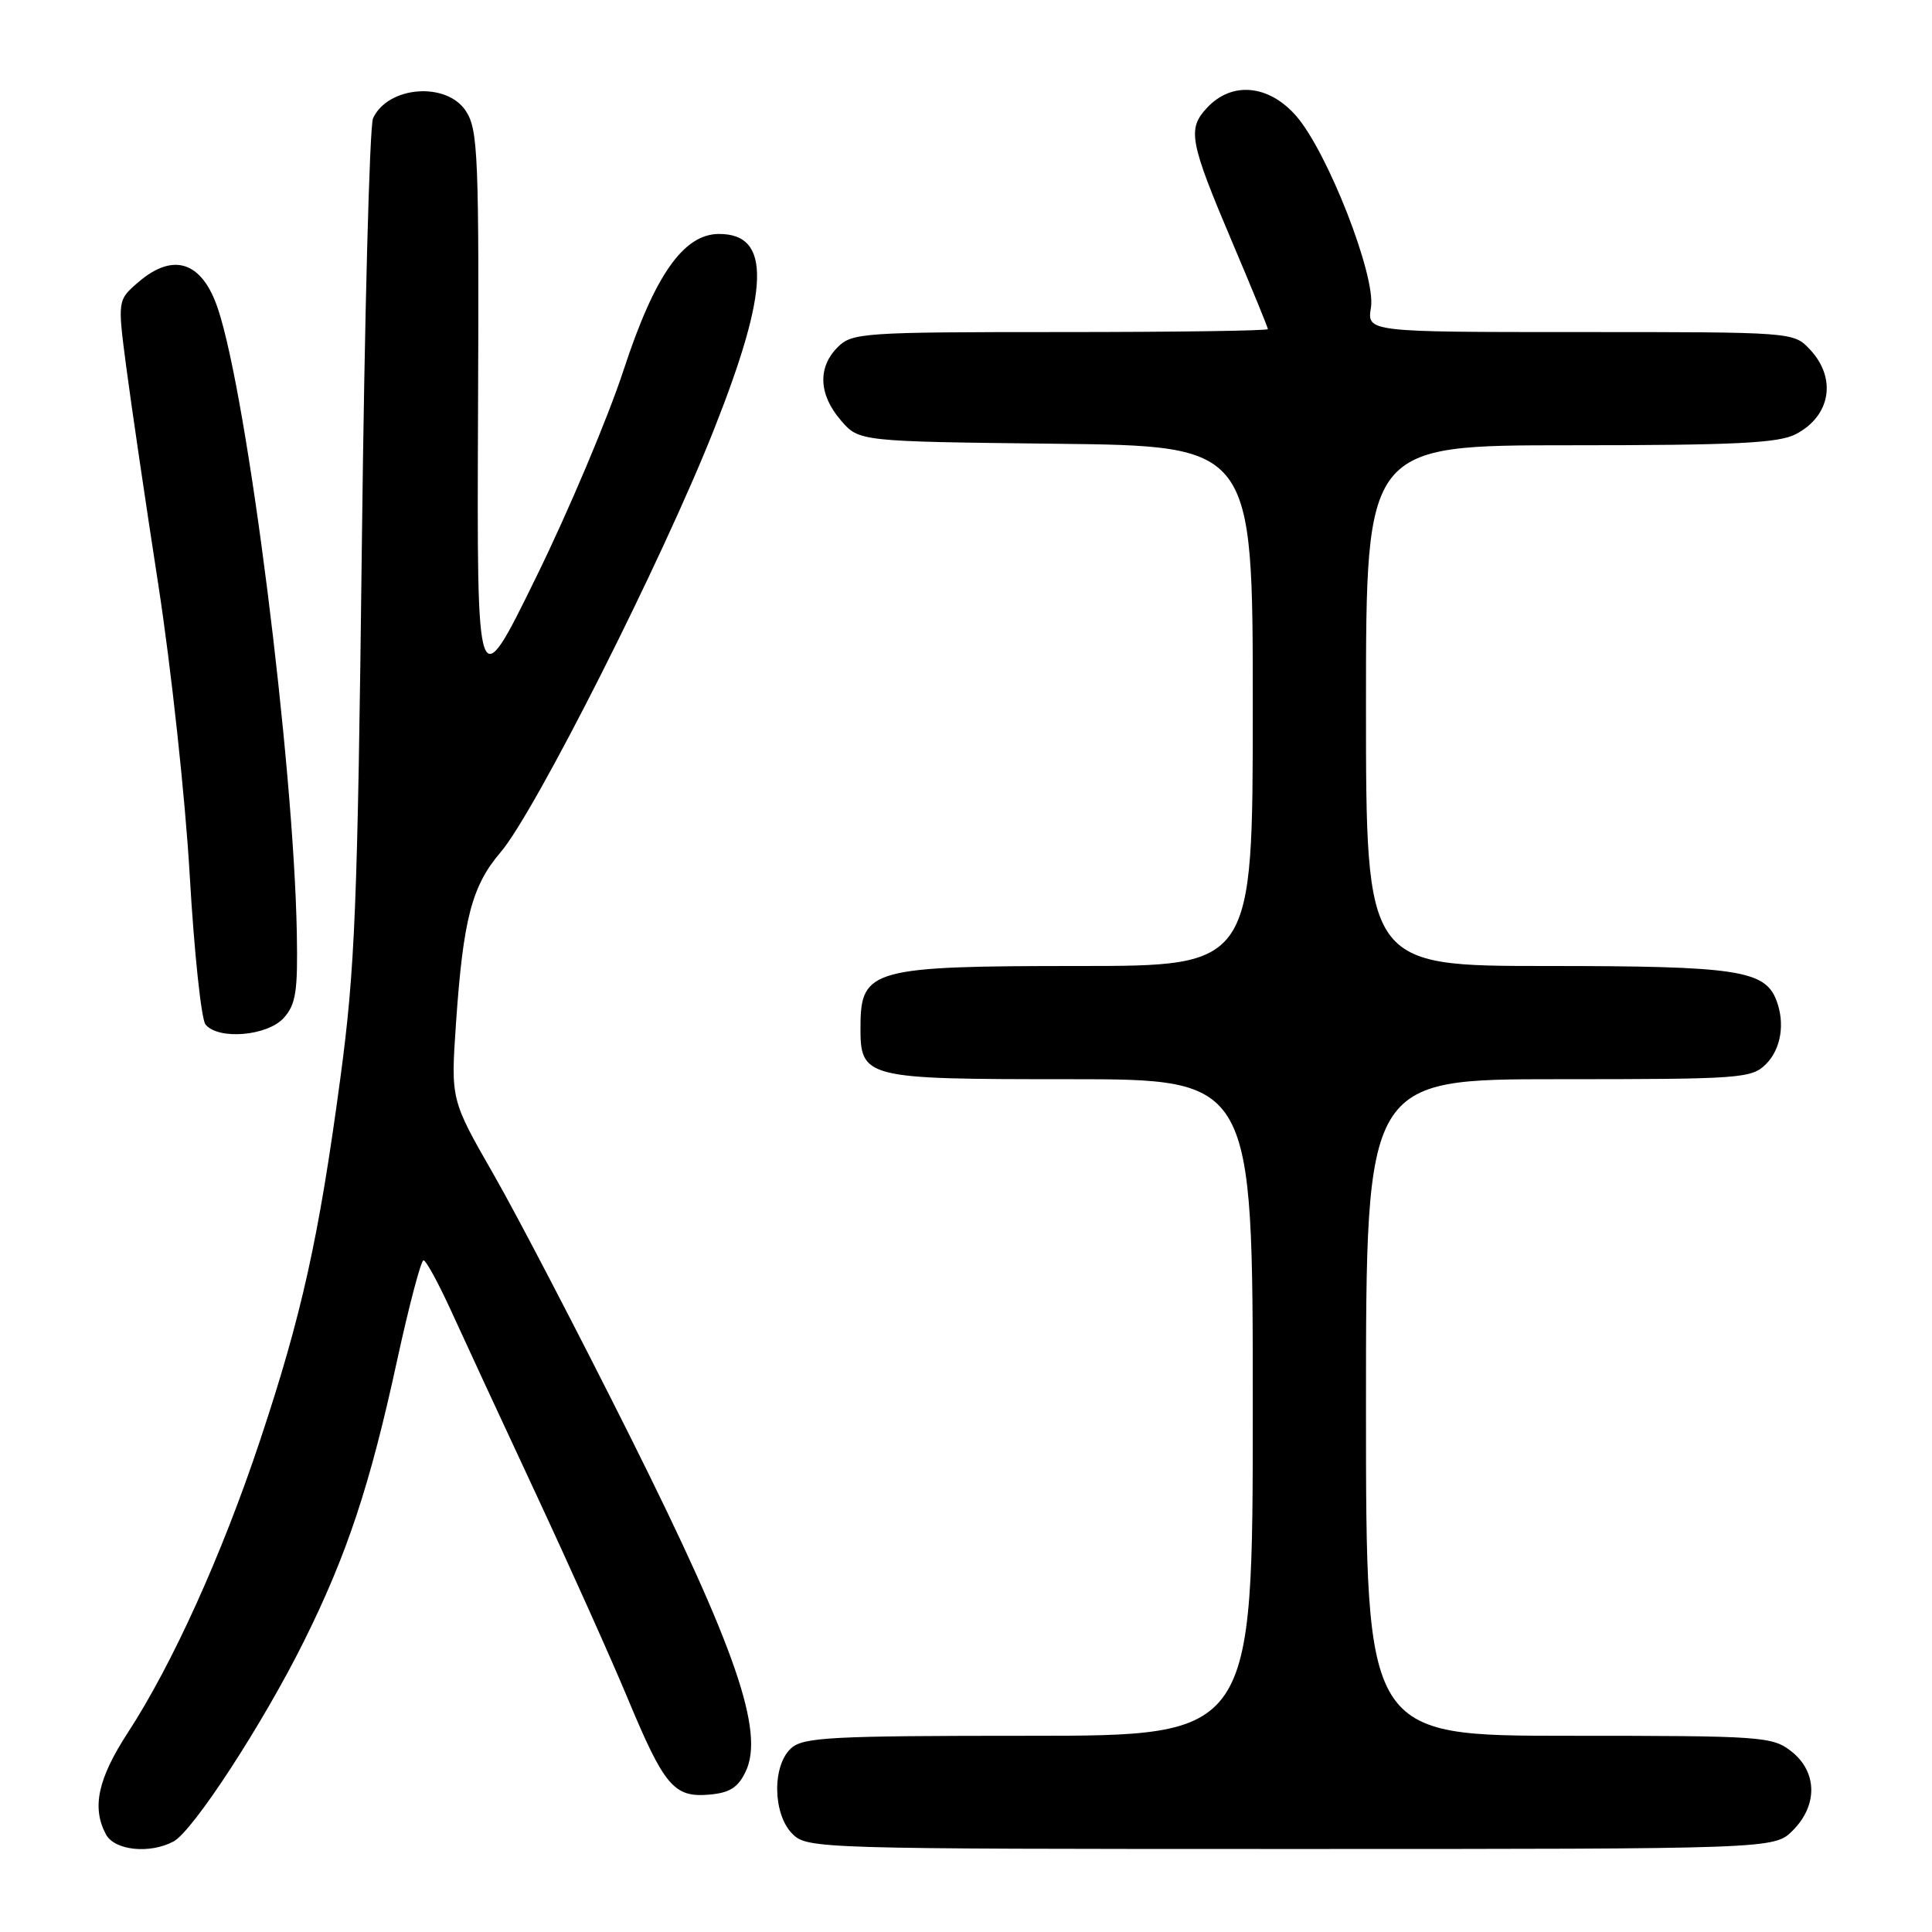 <?xml version="1.0" encoding="UTF-8" standalone="no"?>
<!DOCTYPE svg PUBLIC "-//W3C//DTD SVG 1.1//EN" "http://www.w3.org/Graphics/SVG/1.1/DTD/svg11.dtd" >
<svg xmlns="http://www.w3.org/2000/svg" xmlns:xlink="http://www.w3.org/1999/xlink" version="1.1" viewBox="0 0 256 256">
 <g >
 <path fill="currentColor"
d=" M 23.00 244.00 C 25.58 242.62 34.85 228.39 40.26 217.50 C 45.97 206.03 49.03 196.82 52.62 180.25 C 54.21 172.97 55.78 167.00 56.12 167.00 C 56.45 167.00 58.11 170.04 59.80 173.75 C 61.49 177.46 66.55 188.38 71.04 198.00 C 75.52 207.62 80.97 219.76 83.14 224.97 C 88.02 236.68 89.29 238.19 93.94 237.80 C 96.68 237.57 97.79 236.87 98.81 234.73 C 101.32 229.47 97.48 218.34 83.57 190.50 C 76.70 176.75 68.52 161.05 65.40 155.61 C 59.73 145.72 59.73 145.72 60.42 135.61 C 61.37 121.79 62.52 117.38 66.33 112.93 C 70.91 107.57 87.71 74.31 94.57 57.00 C 102.01 38.24 102.20 31.00 95.28 31.00 C 90.58 31.00 86.75 36.46 82.64 49.00 C 80.57 55.33 75.35 67.70 71.03 76.50 C 63.19 92.50 63.19 92.50 63.34 54.96 C 63.49 20.54 63.35 17.19 61.73 14.71 C 59.16 10.79 51.40 11.40 49.43 15.67 C 48.97 16.68 48.30 42.02 47.95 72.00 C 47.38 120.37 47.05 128.36 45.08 143.00 C 42.24 164.10 39.98 174.29 34.44 190.92 C 29.42 205.98 22.85 220.51 16.95 229.57 C 12.96 235.70 12.14 239.52 14.04 243.07 C 15.18 245.20 19.85 245.69 23.00 244.00 Z  M 237.55 242.55 C 240.89 239.21 240.81 234.78 237.37 232.07 C 234.85 230.09 233.53 230.00 207.87 230.00 C 181.00 230.00 181.00 230.00 181.00 186.50 C 181.00 143.00 181.00 143.00 206.50 143.00 C 230.67 143.00 232.10 142.90 234.00 141.00 C 236.00 139.00 236.55 135.60 235.38 132.54 C 233.85 128.56 230.14 128.00 205.05 128.00 C 181.00 128.00 181.00 128.00 181.00 93.50 C 181.00 59.00 181.00 59.00 208.05 59.00 C 229.83 59.00 235.65 58.72 237.93 57.54 C 242.57 55.14 243.42 50.14 239.83 46.31 C 237.65 44.00 237.64 44.00 209.39 44.00 C 181.13 44.00 181.13 44.00 181.66 40.74 C 182.33 36.55 175.90 20.10 171.73 15.34 C 168.10 11.21 163.24 10.76 159.97 14.25 C 157.29 17.10 157.59 18.69 163.39 32.36 C 165.93 38.34 168.00 43.40 168.00 43.61 C 168.00 43.83 155.62 44.00 140.50 44.00 C 114.33 44.00 112.90 44.10 111.00 46.00 C 108.32 48.68 108.48 52.28 111.41 55.69 C 113.82 58.50 113.82 58.50 139.91 58.80 C 166.00 59.09 166.00 59.09 166.00 93.55 C 166.00 128.00 166.00 128.00 142.93 128.00 C 115.61 128.00 114.05 128.43 114.02 135.92 C 113.98 142.89 114.40 143.00 141.65 143.00 C 166.00 143.00 166.00 143.00 166.00 186.50 C 166.00 230.00 166.00 230.00 136.33 230.00 C 110.12 230.00 106.44 230.19 104.83 231.65 C 102.29 233.95 102.39 240.39 105.00 243.00 C 106.96 244.96 108.33 245.00 171.05 245.00 C 235.09 245.00 235.09 245.00 237.55 242.55 Z  M 37.60 134.88 C 39.21 133.09 39.47 131.36 39.33 123.63 C 38.91 100.95 32.83 52.82 28.89 40.95 C 26.80 34.66 23.00 33.38 18.34 37.38 C 15.57 39.77 15.57 39.77 16.73 48.63 C 17.37 53.51 19.28 66.50 20.98 77.50 C 22.68 88.50 24.56 105.83 25.14 116.00 C 25.73 126.17 26.67 135.06 27.23 135.75 C 28.92 137.83 35.44 137.28 37.60 134.88 Z "/>
</g>
</svg>